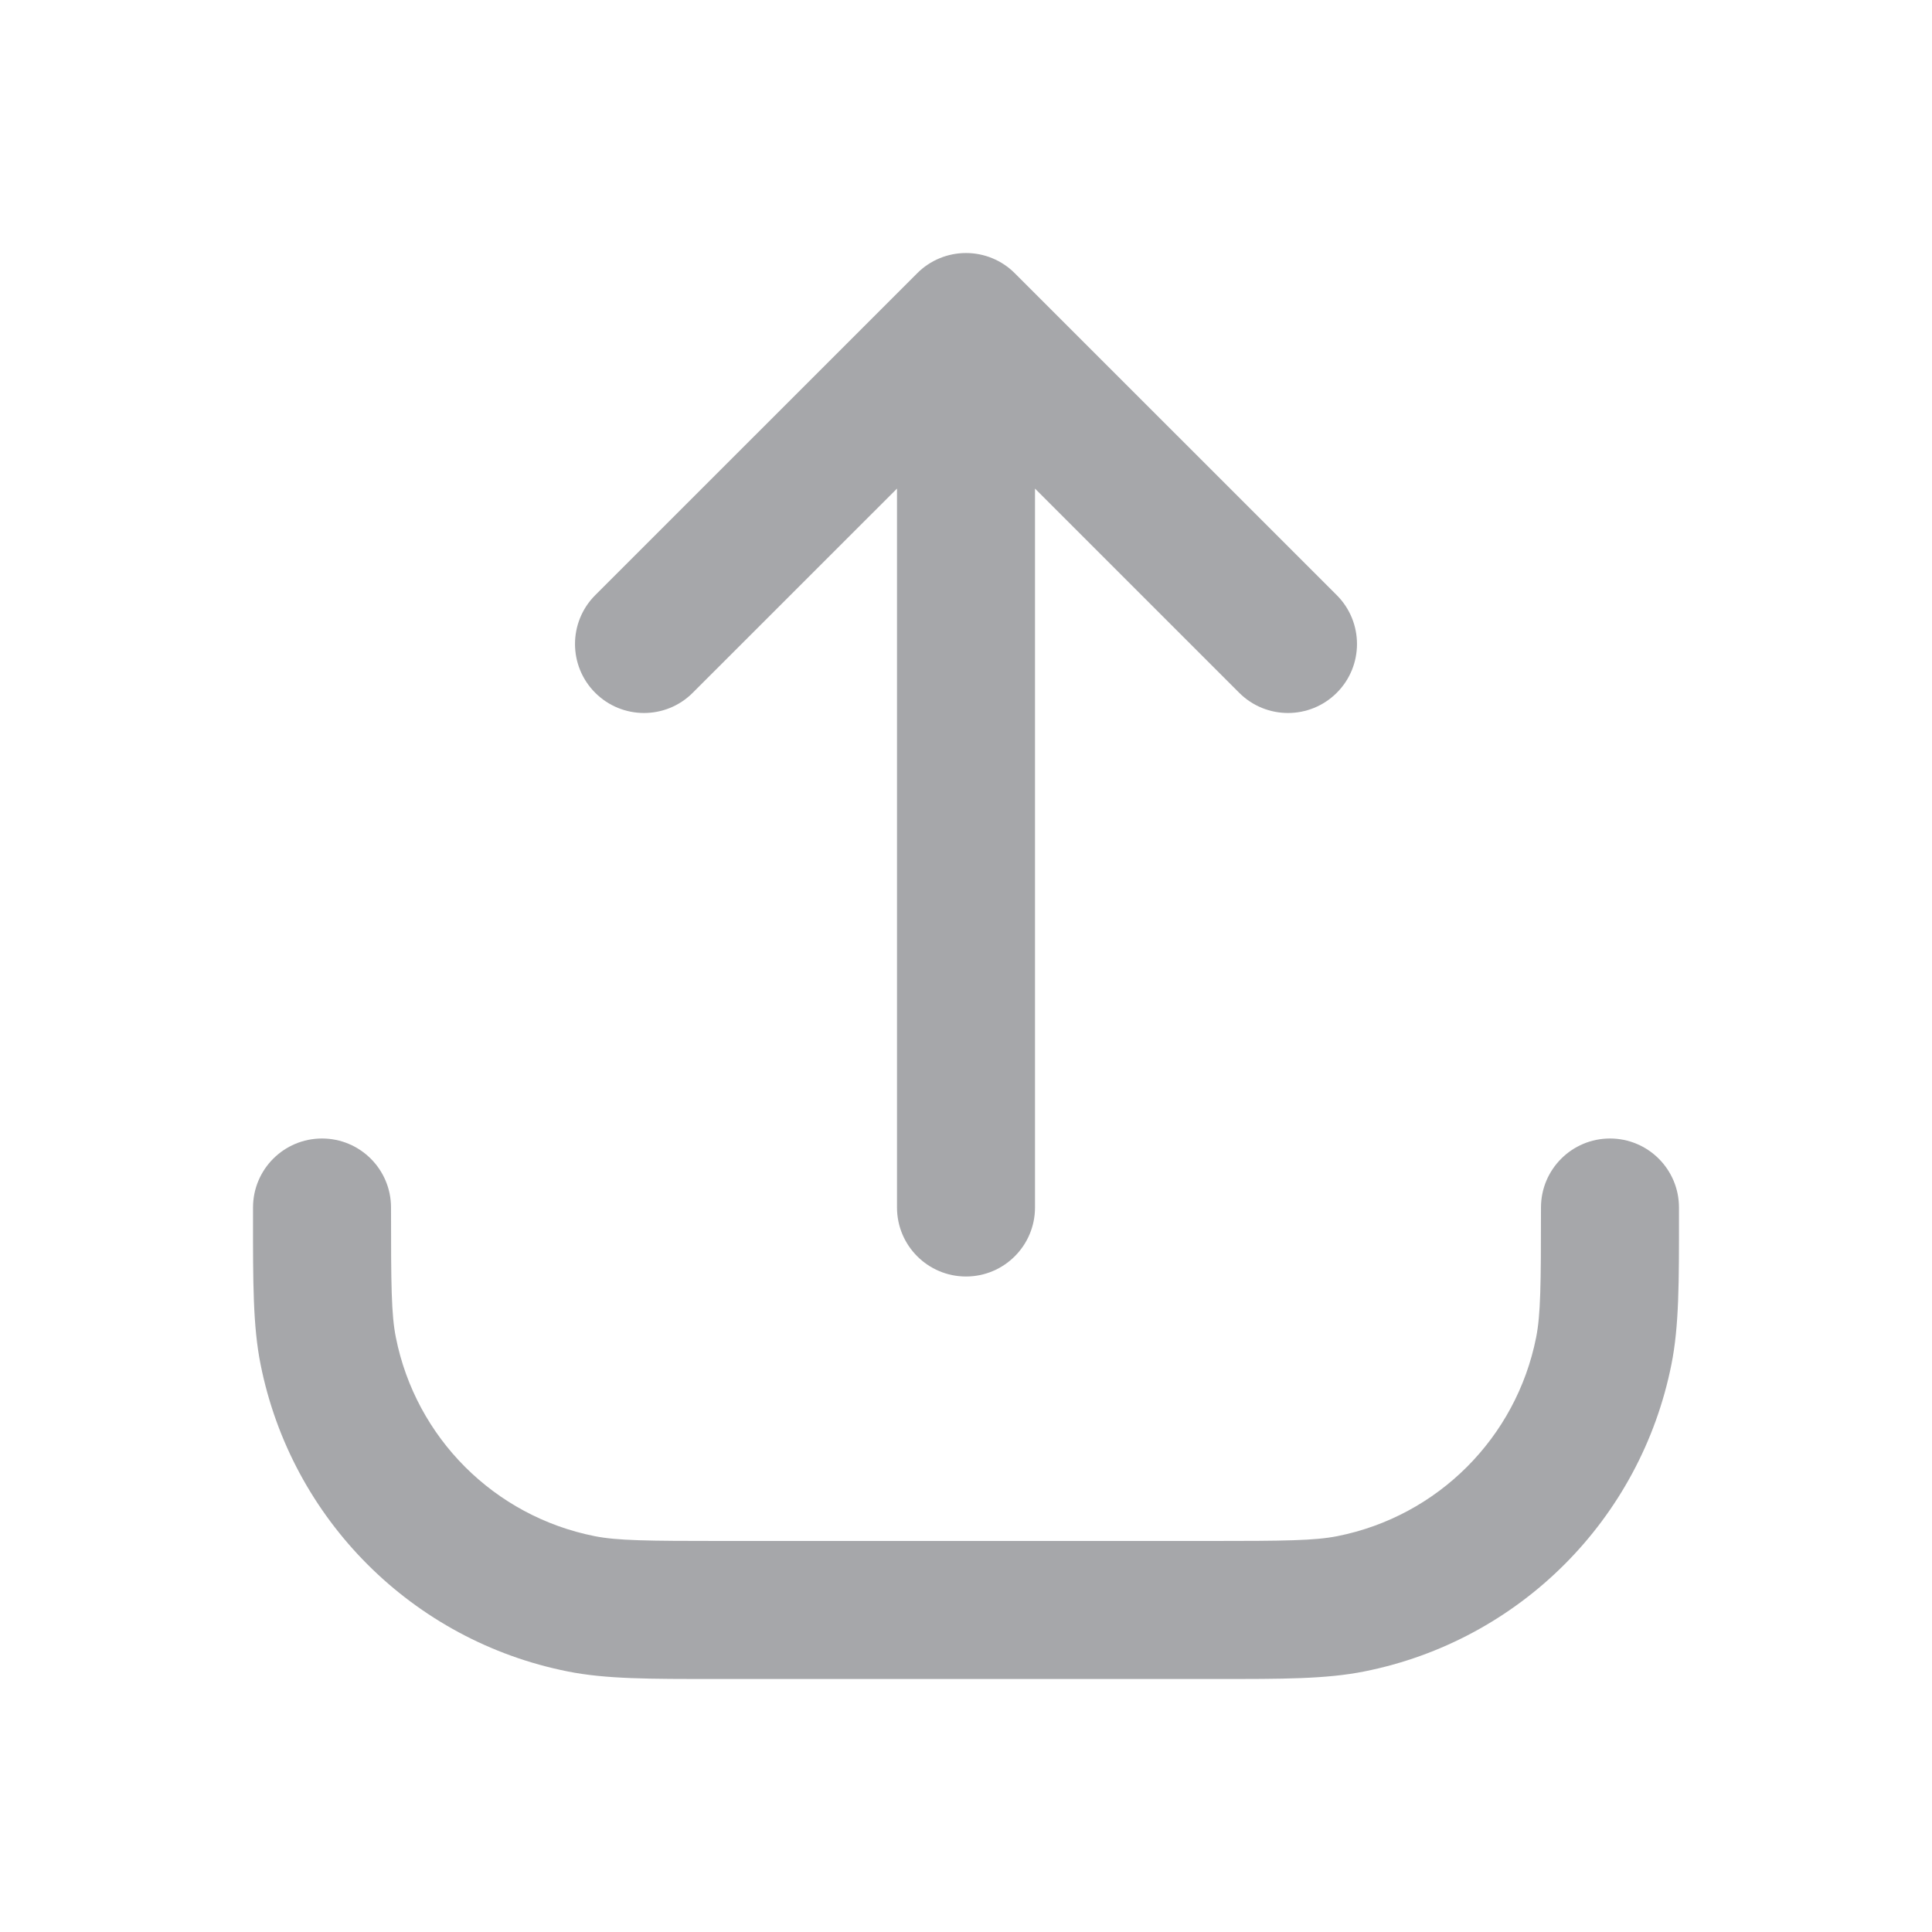 <svg width="28" height="28" viewBox="0 0 28 28" fill="#A6A7AA" xmlns="http://www.w3.org/2000/svg">
<path fill-rule="evenodd" clip-rule="evenodd" d="M14 3.667C14.265 3.667 14.52 3.772 14.707 3.96L19.374 8.626C19.764 9.017 19.764 9.65 19.374 10.04C18.983 10.431 18.35 10.431 17.959 10.04L15 7.081V17.5C15 18.052 14.552 18.5 14 18.5C13.448 18.5 13 18.052 13 17.5V7.081L10.04 10.04C9.65 10.431 9.017 10.431 8.626 10.04C8.236 9.65 8.236 9.017 8.626 8.626L13.293 3.96C13.48 3.772 13.735 3.667 14 3.667ZM4.667 16.5C5.219 16.5 5.667 16.948 5.667 17.5C5.667 18.632 5.671 19.052 5.737 19.382C6.026 20.837 7.163 21.974 8.618 22.263C8.948 22.328 9.368 22.333 10.5 22.333H17.5C18.632 22.333 19.052 22.328 19.382 22.263C20.837 21.974 21.974 20.837 22.263 19.382C22.328 19.052 22.333 18.632 22.333 17.5C22.333 16.948 22.781 16.5 23.333 16.5C23.886 16.5 24.333 16.948 24.333 17.5C24.333 17.541 24.333 17.582 24.333 17.622C24.334 18.589 24.334 19.223 24.224 19.772C23.777 22.02 22.02 23.777 19.772 24.224C19.223 24.334 18.589 24.334 17.622 24.333C17.582 24.333 17.541 24.333 17.5 24.333H10.5C10.459 24.333 10.418 24.333 10.378 24.333C9.411 24.334 8.777 24.334 8.228 24.224C5.98 23.777 4.223 22.02 3.776 19.772C3.666 19.223 3.666 18.589 3.667 17.622C3.667 17.582 3.667 17.541 3.667 17.5C3.667 16.948 4.114 16.5 4.667 16.5Z" fill="#A6A7AA"/>
</svg>
